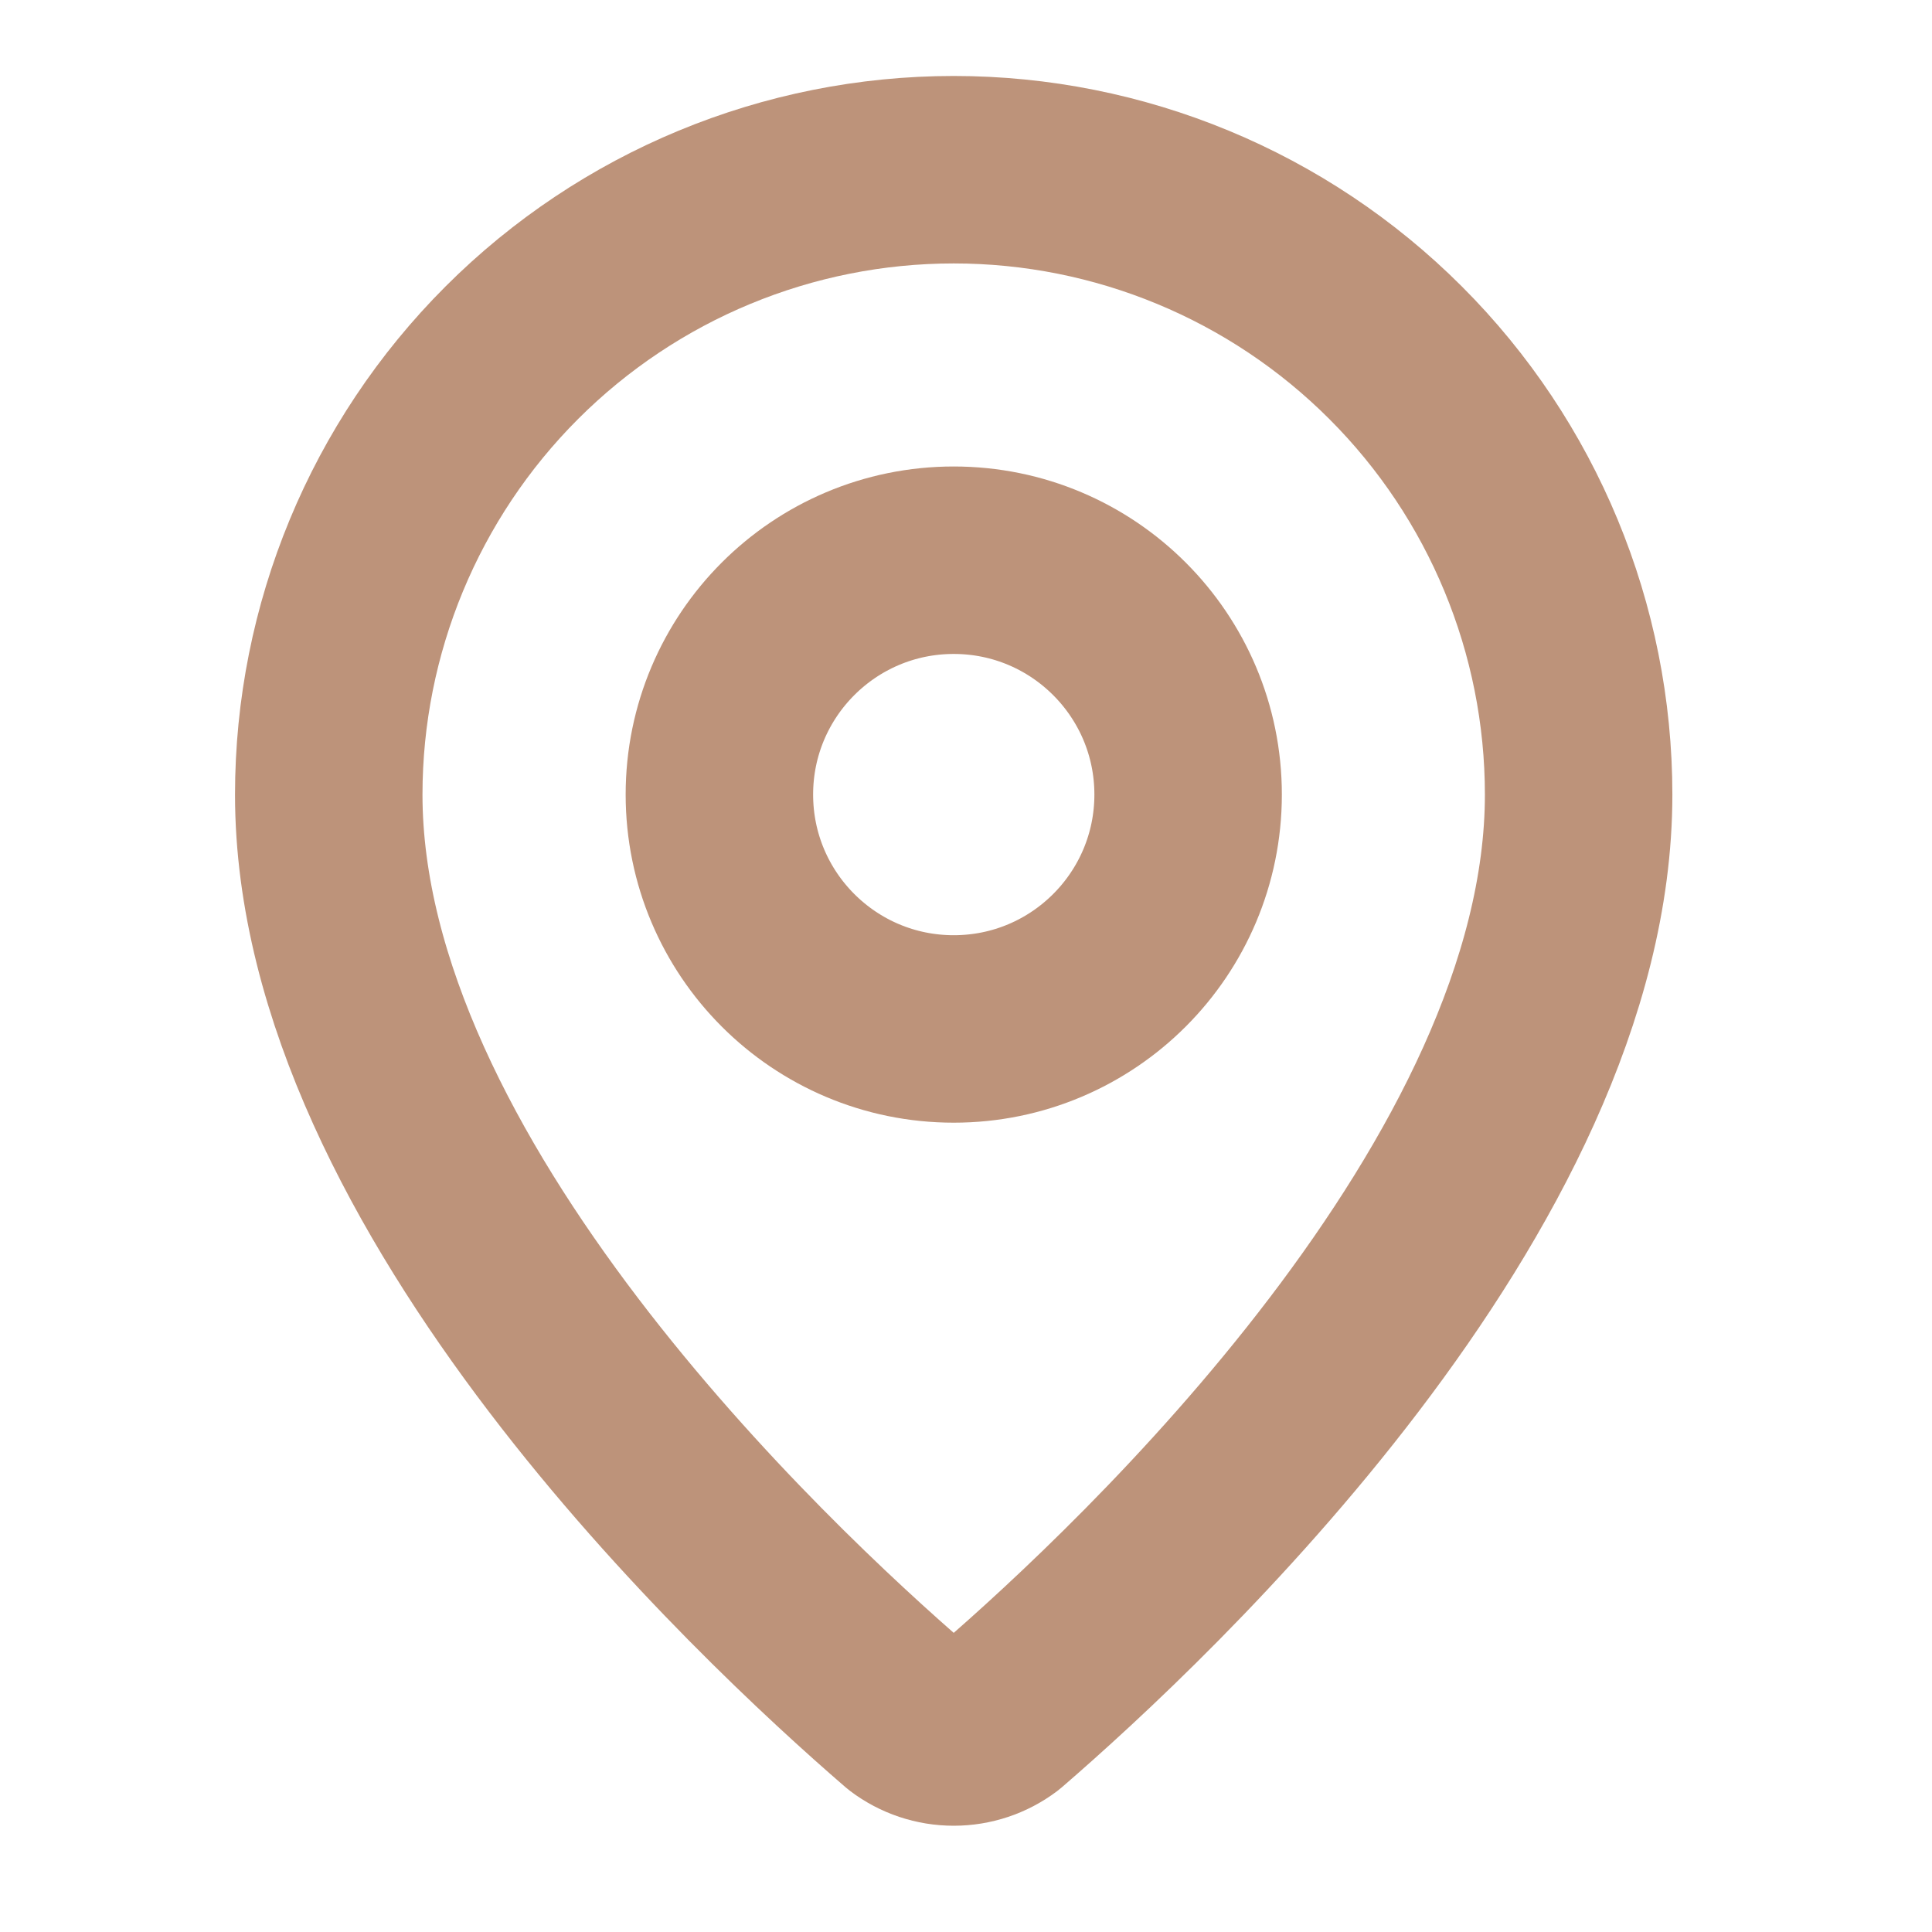 <svg width="31" height="31" viewBox="0 0 31 31" fill="none" xmlns="http://www.w3.org/2000/svg">
<path d="M25.33 12.75C25.33 19.008 18.387 25.526 16.056 27.539C15.839 27.703 15.575 27.791 15.303 27.791C15.031 27.791 14.767 27.703 14.55 27.539C12.218 25.526 5.275 19.008 5.275 12.75C5.275 10.091 6.332 7.54 8.212 5.66C10.093 3.779 12.643 2.723 15.303 2.723C17.962 2.723 20.513 3.779 22.393 5.66C24.274 7.54 25.33 10.091 25.33 12.75Z" stroke="#BD937A" stroke-width="3.008" stroke-linecap="round" stroke-linejoin="round"/>
<path d="M15.303 16.51C17.38 16.51 19.064 14.826 19.064 12.749C19.064 10.673 17.38 8.989 15.303 8.989C13.226 8.989 11.543 10.673 11.543 12.749C11.543 14.826 13.226 16.51 15.303 16.51Z" stroke="#BD937A" stroke-width="3.008" stroke-linecap="round" stroke-linejoin="round"/>
</svg>
